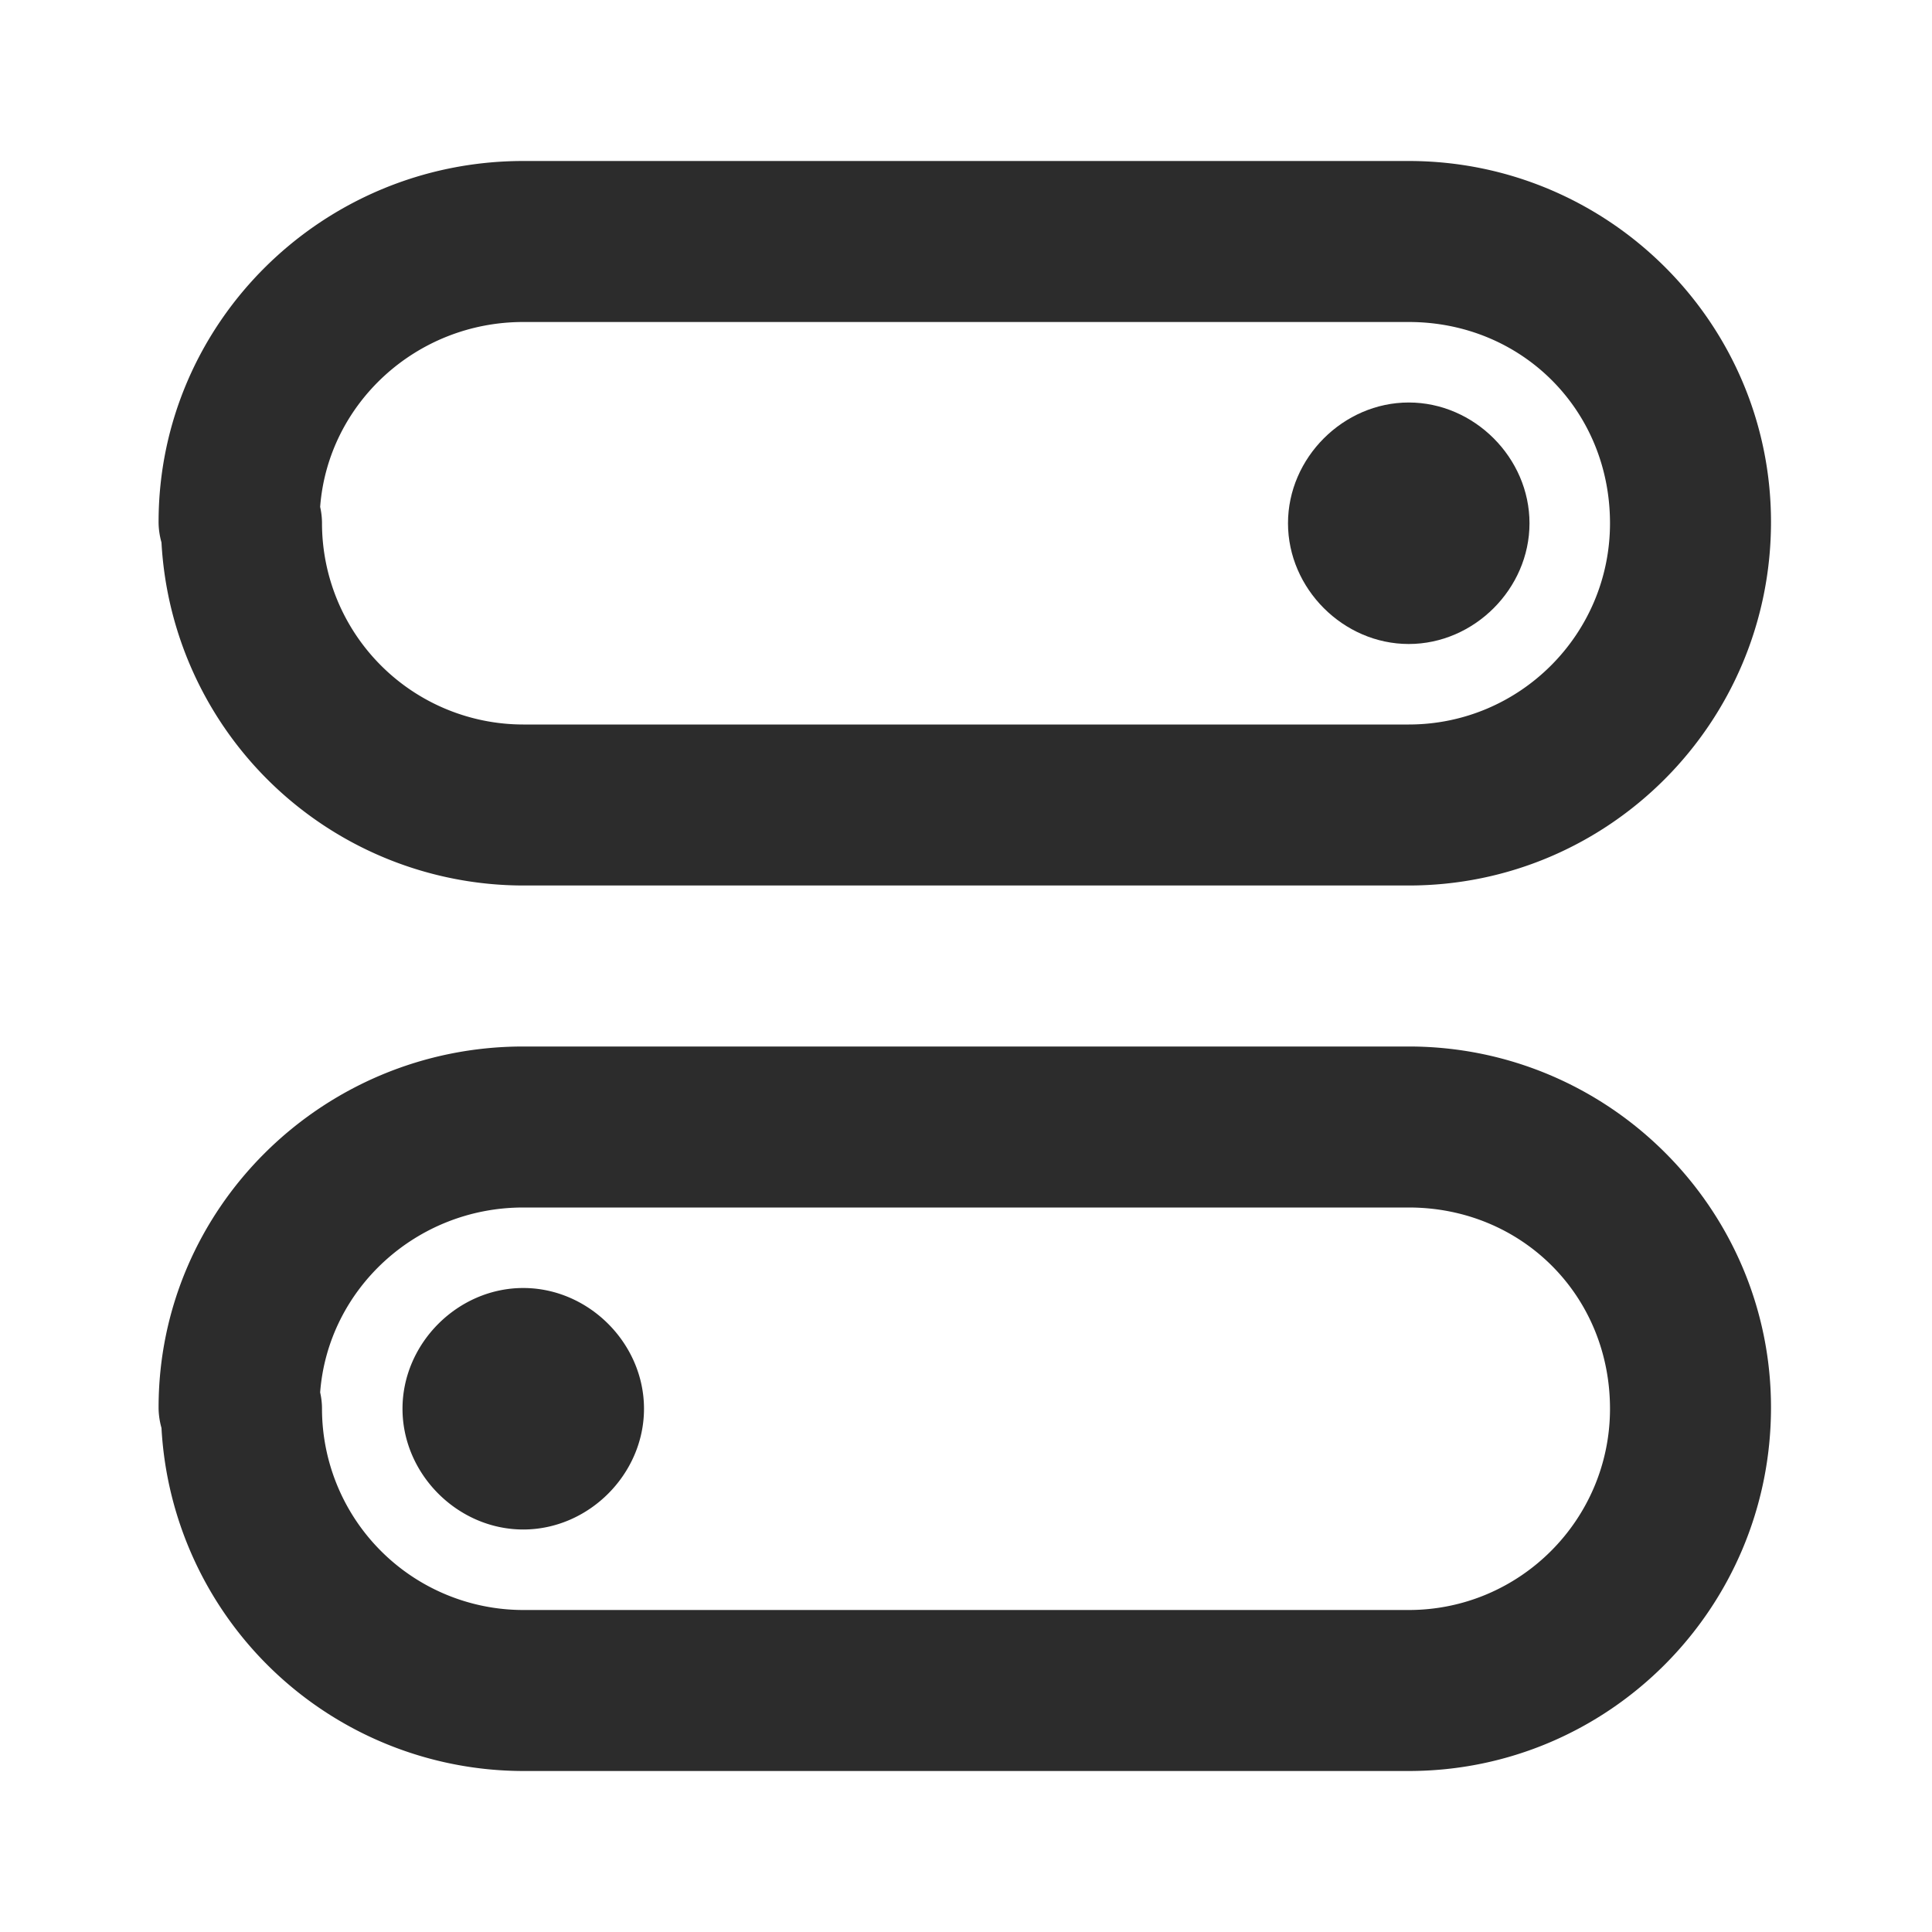 <svg xmlns="http://www.w3.org/2000/svg" xmlns:xlink="http://www.w3.org/1999/xlink" width="200" height="200" class="icon" p-id="4235" t="1709817949490" version="1.1" viewBox="0 0 1024 1024"><path fill="#2c2c2c" d="M746.667 213.333c-34.688 0-64 29.312-64 64S711.979 341.333 746.667 341.333 810.667 312.021 810.667 277.333 781.355 213.333 746.667 213.333z" p-id="4236"/><path fill="#2c2c2c" d="M746.667 85.333h-469.333C170.752 85.333 84.053 171.179 84.053 276.651c0 3.712 0.555 7.339 1.536 10.88A192.299 192.299 0 0 0 277.333 469.333h469.333c105.856 0 192-86.144 192-192.683C938.667 171.179 852.523 85.333 746.667 85.333z m0 298.667h-469.333A106.752 106.752 0 0 1 170.667 277.333a39.339 39.339 0 0 0-0.981-8.661C173.824 213.973 220.544 170.667 277.333 170.667h469.333C806.485 170.667 853.333 217.216 853.333 277.333 853.333 336.171 805.504 384 746.667 384z m-469.333 298.667c-34.688 0-64 29.312-64 64S242.645 810.667 277.333 810.667 341.333 781.355 341.333 746.667 312.021 682.667 277.333 682.667z" p-id="4237"/><path fill="#2c2c2c" d="M746.667 554.667h-469.333c-106.581 0-193.28 85.845-193.28 191.317 0 3.712 0.555 7.339 1.536 10.88A192.299 192.299 0 0 0 277.333 938.667h469.333c105.856 0 192-86.144 192-192.683C938.667 640.512 852.523 554.667 746.667 554.667z m0 298.667h-469.333A106.752 106.752 0 0 1 170.667 746.667a39.339 39.339 0 0 0-0.981-8.661C173.824 683.307 220.544 640 277.333 640h469.333c59.819 0 106.667 46.549 106.667 106.667 0 58.837-47.829 106.667-106.667 106.667z" p-id="4238"/></svg>